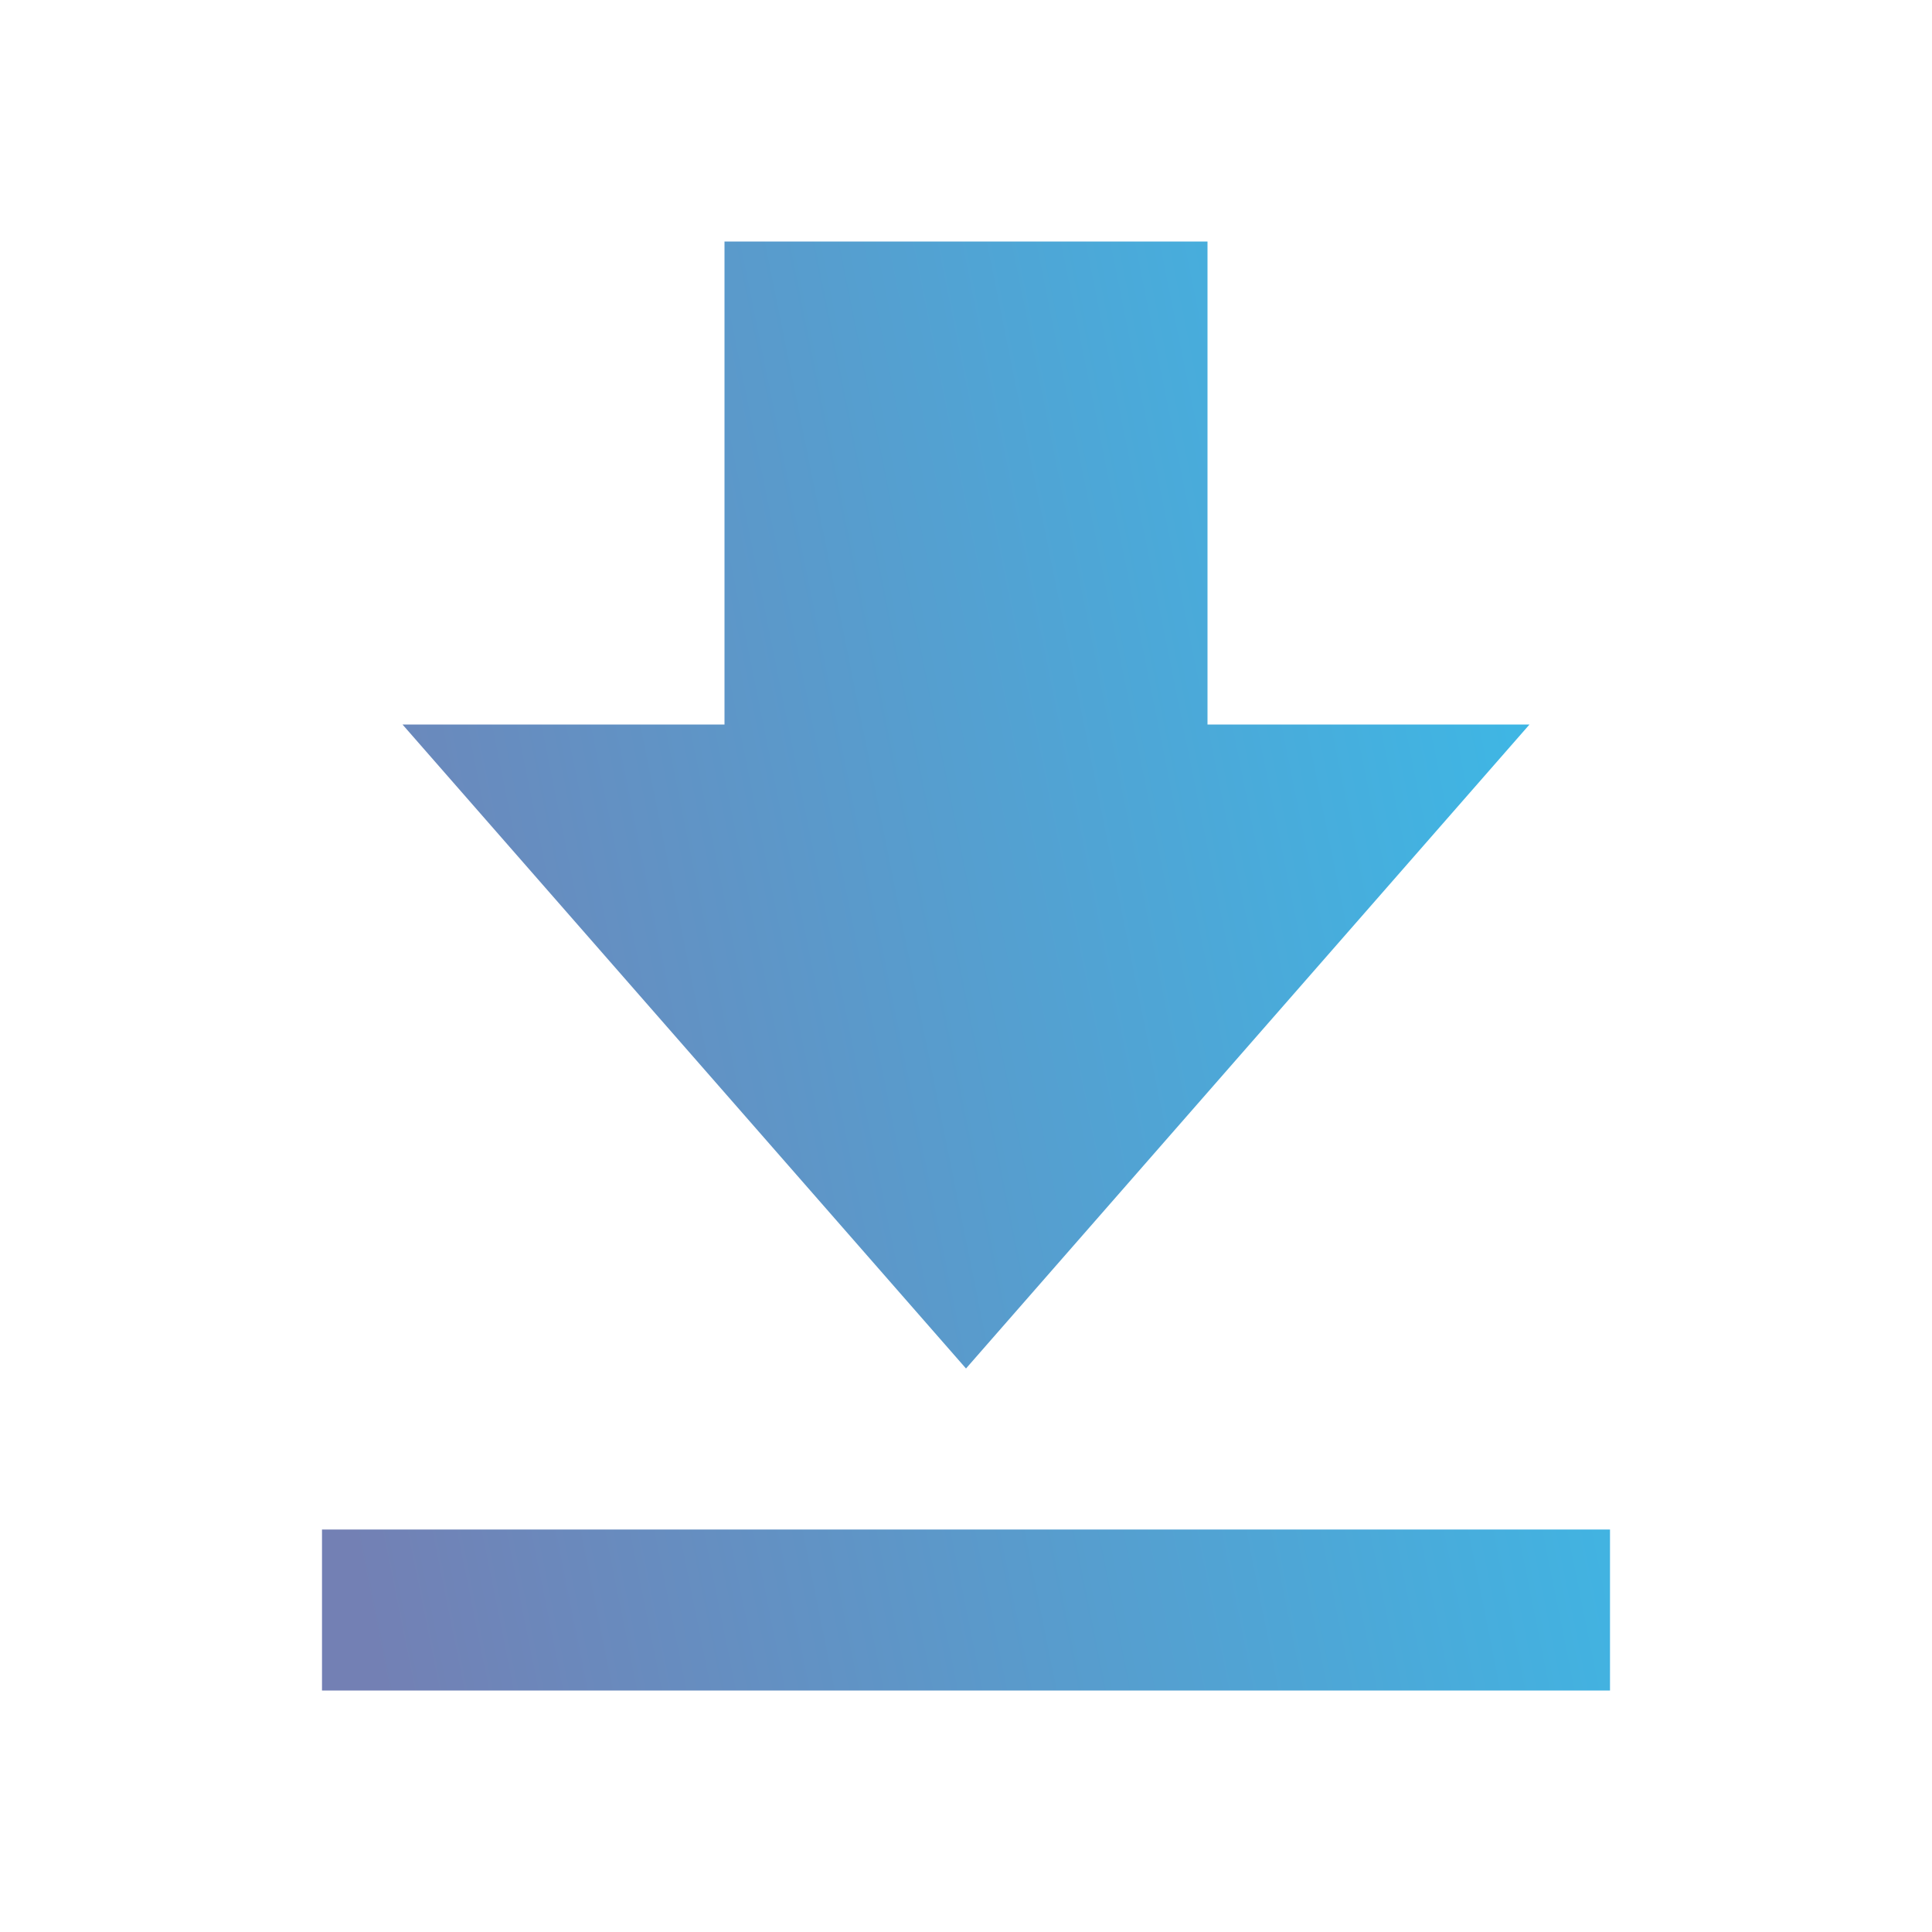 <svg width="24" height="24" viewBox="0 0 24 24" fill="none" xmlns="http://www.w3.org/2000/svg">
<path d="M19 9H15V3H9V9H5L12 17L19 9ZM4 19H20V21H4V19Z" fill="url(#paint0_linear_1193_31157)"/>
<defs>
<linearGradient id="paint0_linear_1193_31157" x1="20" y1="-6" x2="-3.12" y2="-1.342" gradientUnits="userSpaceOnUse">
<stop offset="0.047" stop-color="#35C0ED"/>
<stop offset="0.862" stop-color="#7380B4"/>
</linearGradient>
</defs>
</svg>
